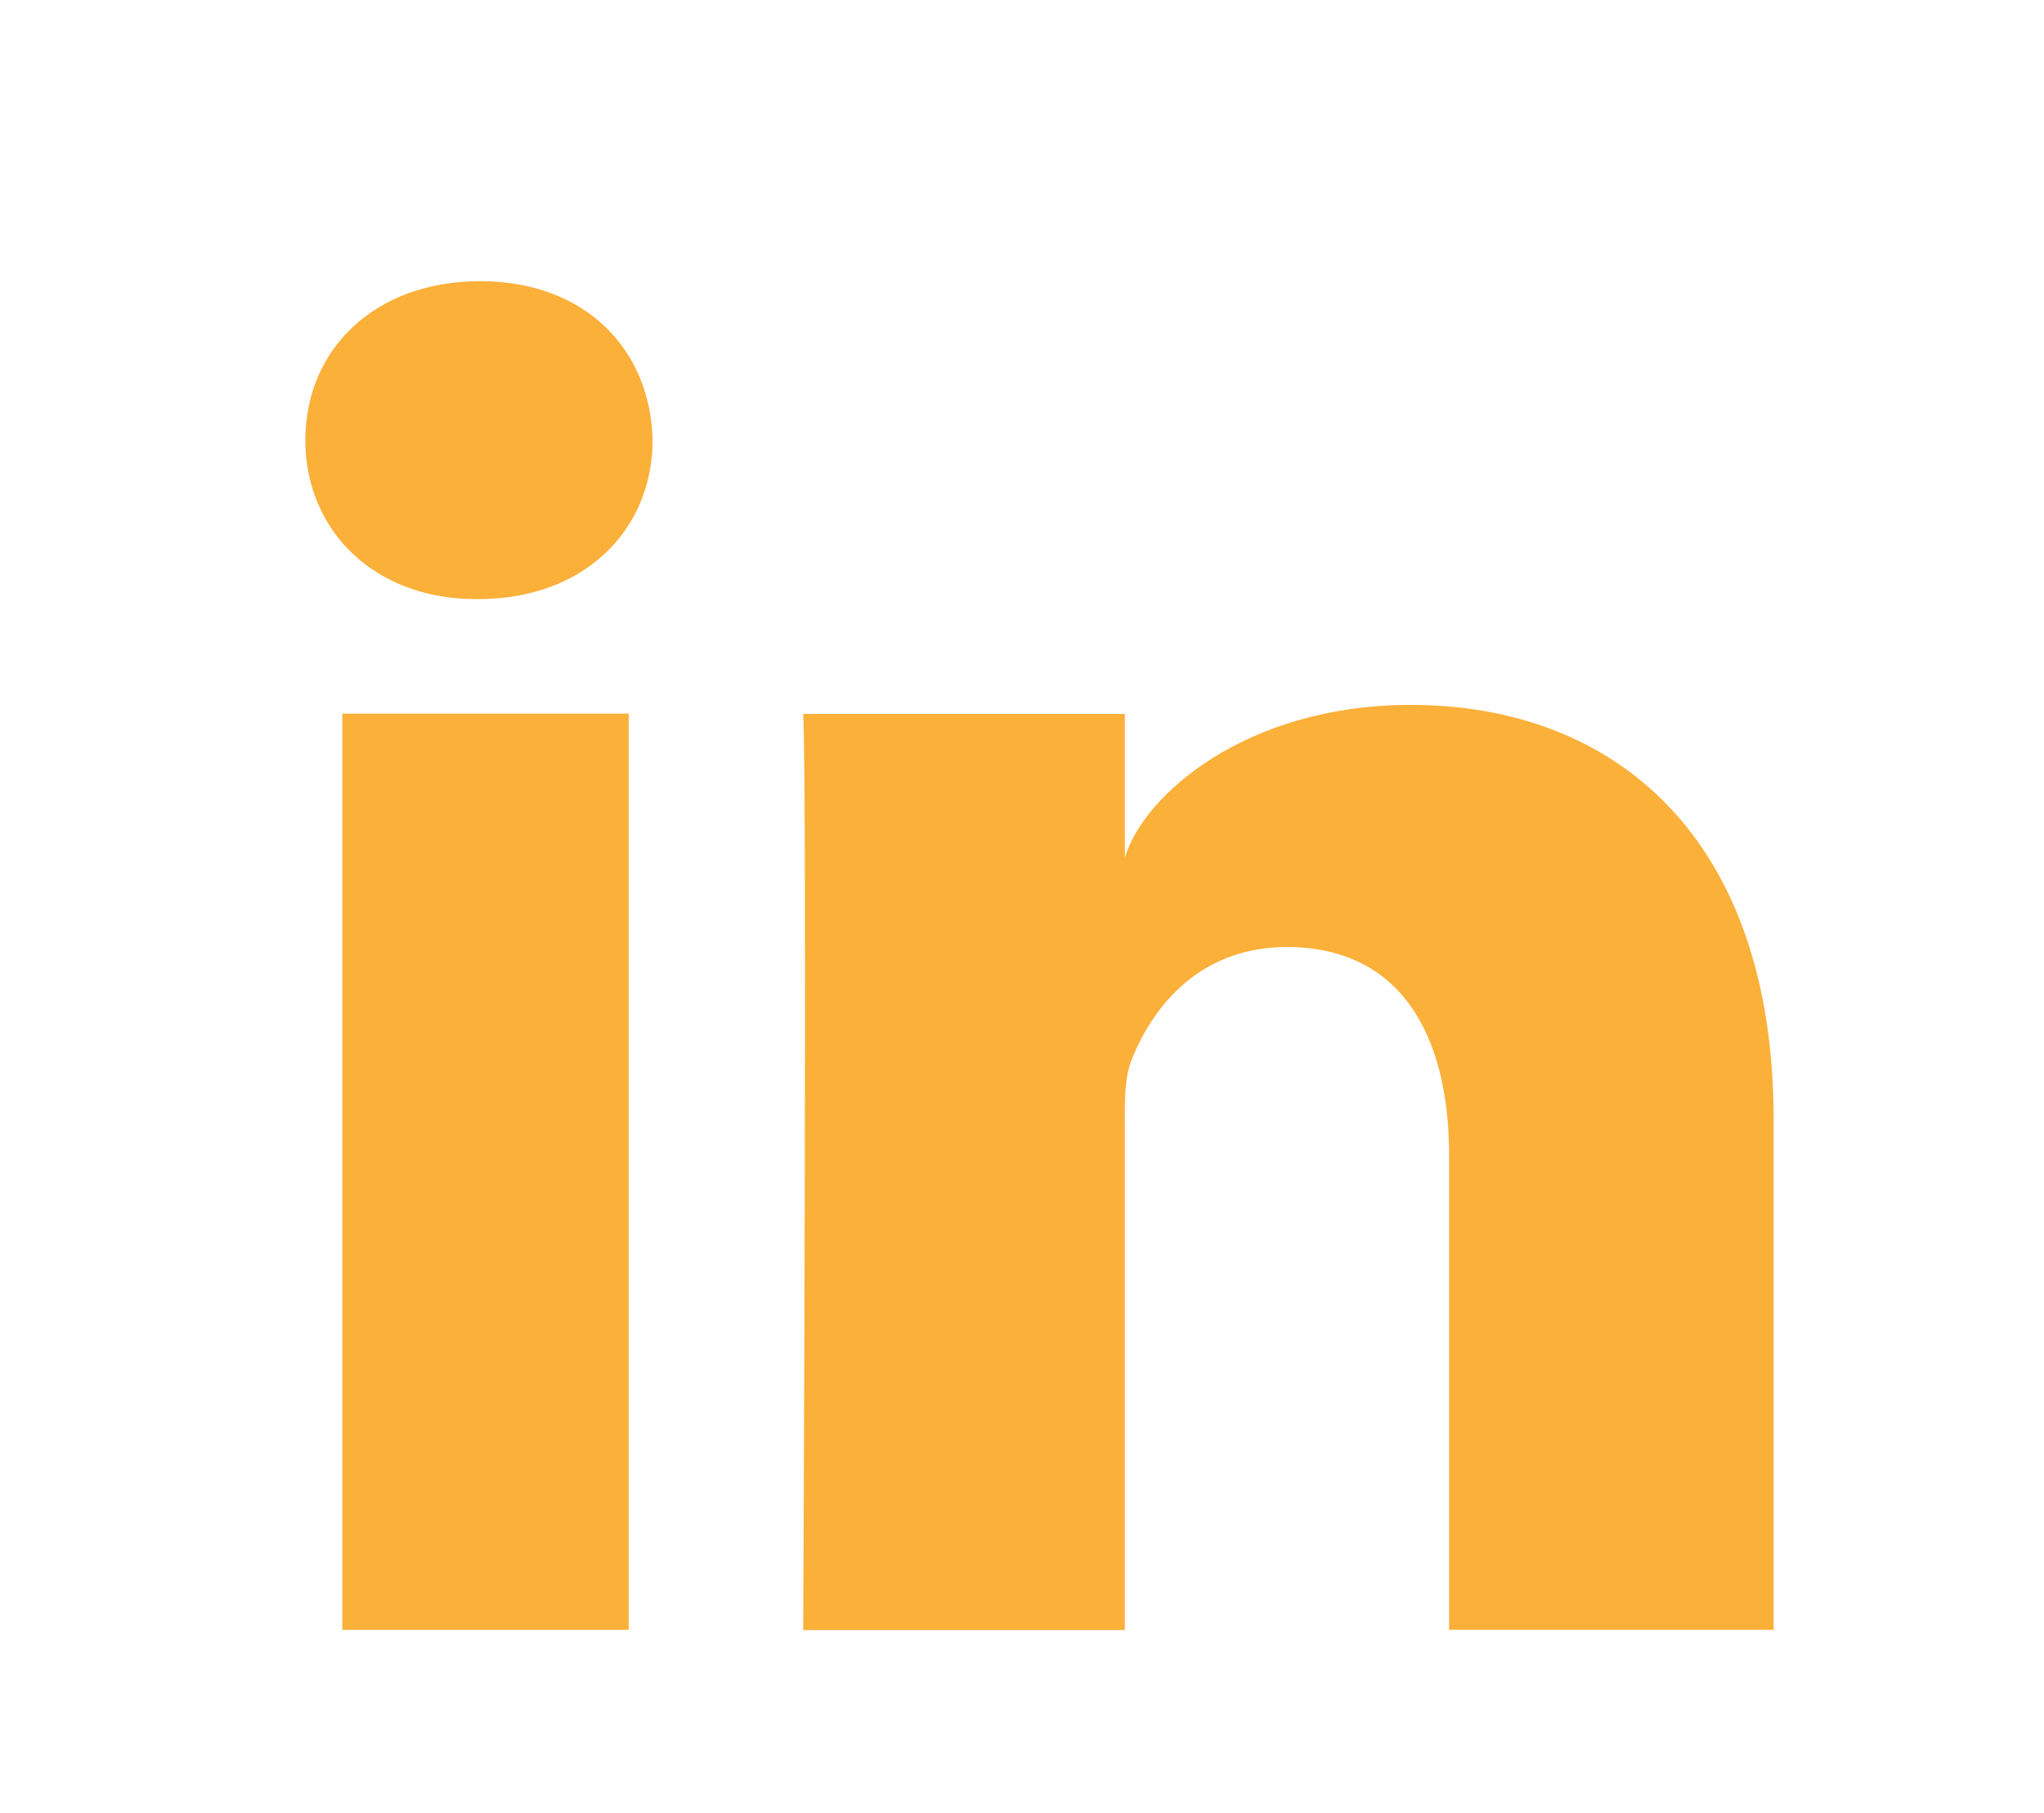 <?xml version="1.0" encoding="utf-8"?>
<!-- Generator: Adobe Illustrator 23.0.0, SVG Export Plug-In . SVG Version: 6.00 Build 0)  -->
<svg version="1.1" id="Layer_1" xmlns="http://www.w3.org/2000/svg" xmlns:xlink="http://www.w3.org/1999/xlink" x="0px" y="0px"
	 viewBox="0 0 70.16 62.22" style="enable-background:new 0 0 70.16 62.22;" xml:space="preserve">
<style type="text/css">
	.st0{fill:#FBB03A;}
</style>
<g>
	<rect x="11.75" y="24.49" class="st0" width="9.83" height="31.44"/>
	<path class="st0" d="M48.42,24.19c-5.63,0-9.16,3.08-9.81,5.24v-4.93H27.57c0.14,2.62,0,31.44,0,31.44h11.04V38.92
		c0-0.95-0.04-1.89,0.24-2.57c0.76-1.89,2.39-3.85,5.32-3.85c3.83,0,5.57,2.91,5.57,7.16v16.27h11.14V38.45
		C60.89,28.71,55.4,24.19,48.42,24.19z"/>
	<path class="st0" d="M16.48,9.65c-3.63,0-6,2.35-6,5.46c0,3.04,2.31,5.45,5.86,5.45h0.07c3.69,0,5.99-2.41,5.99-5.46
		C22.33,12,20.1,9.65,16.48,9.65z"/>
</g>
</svg>
